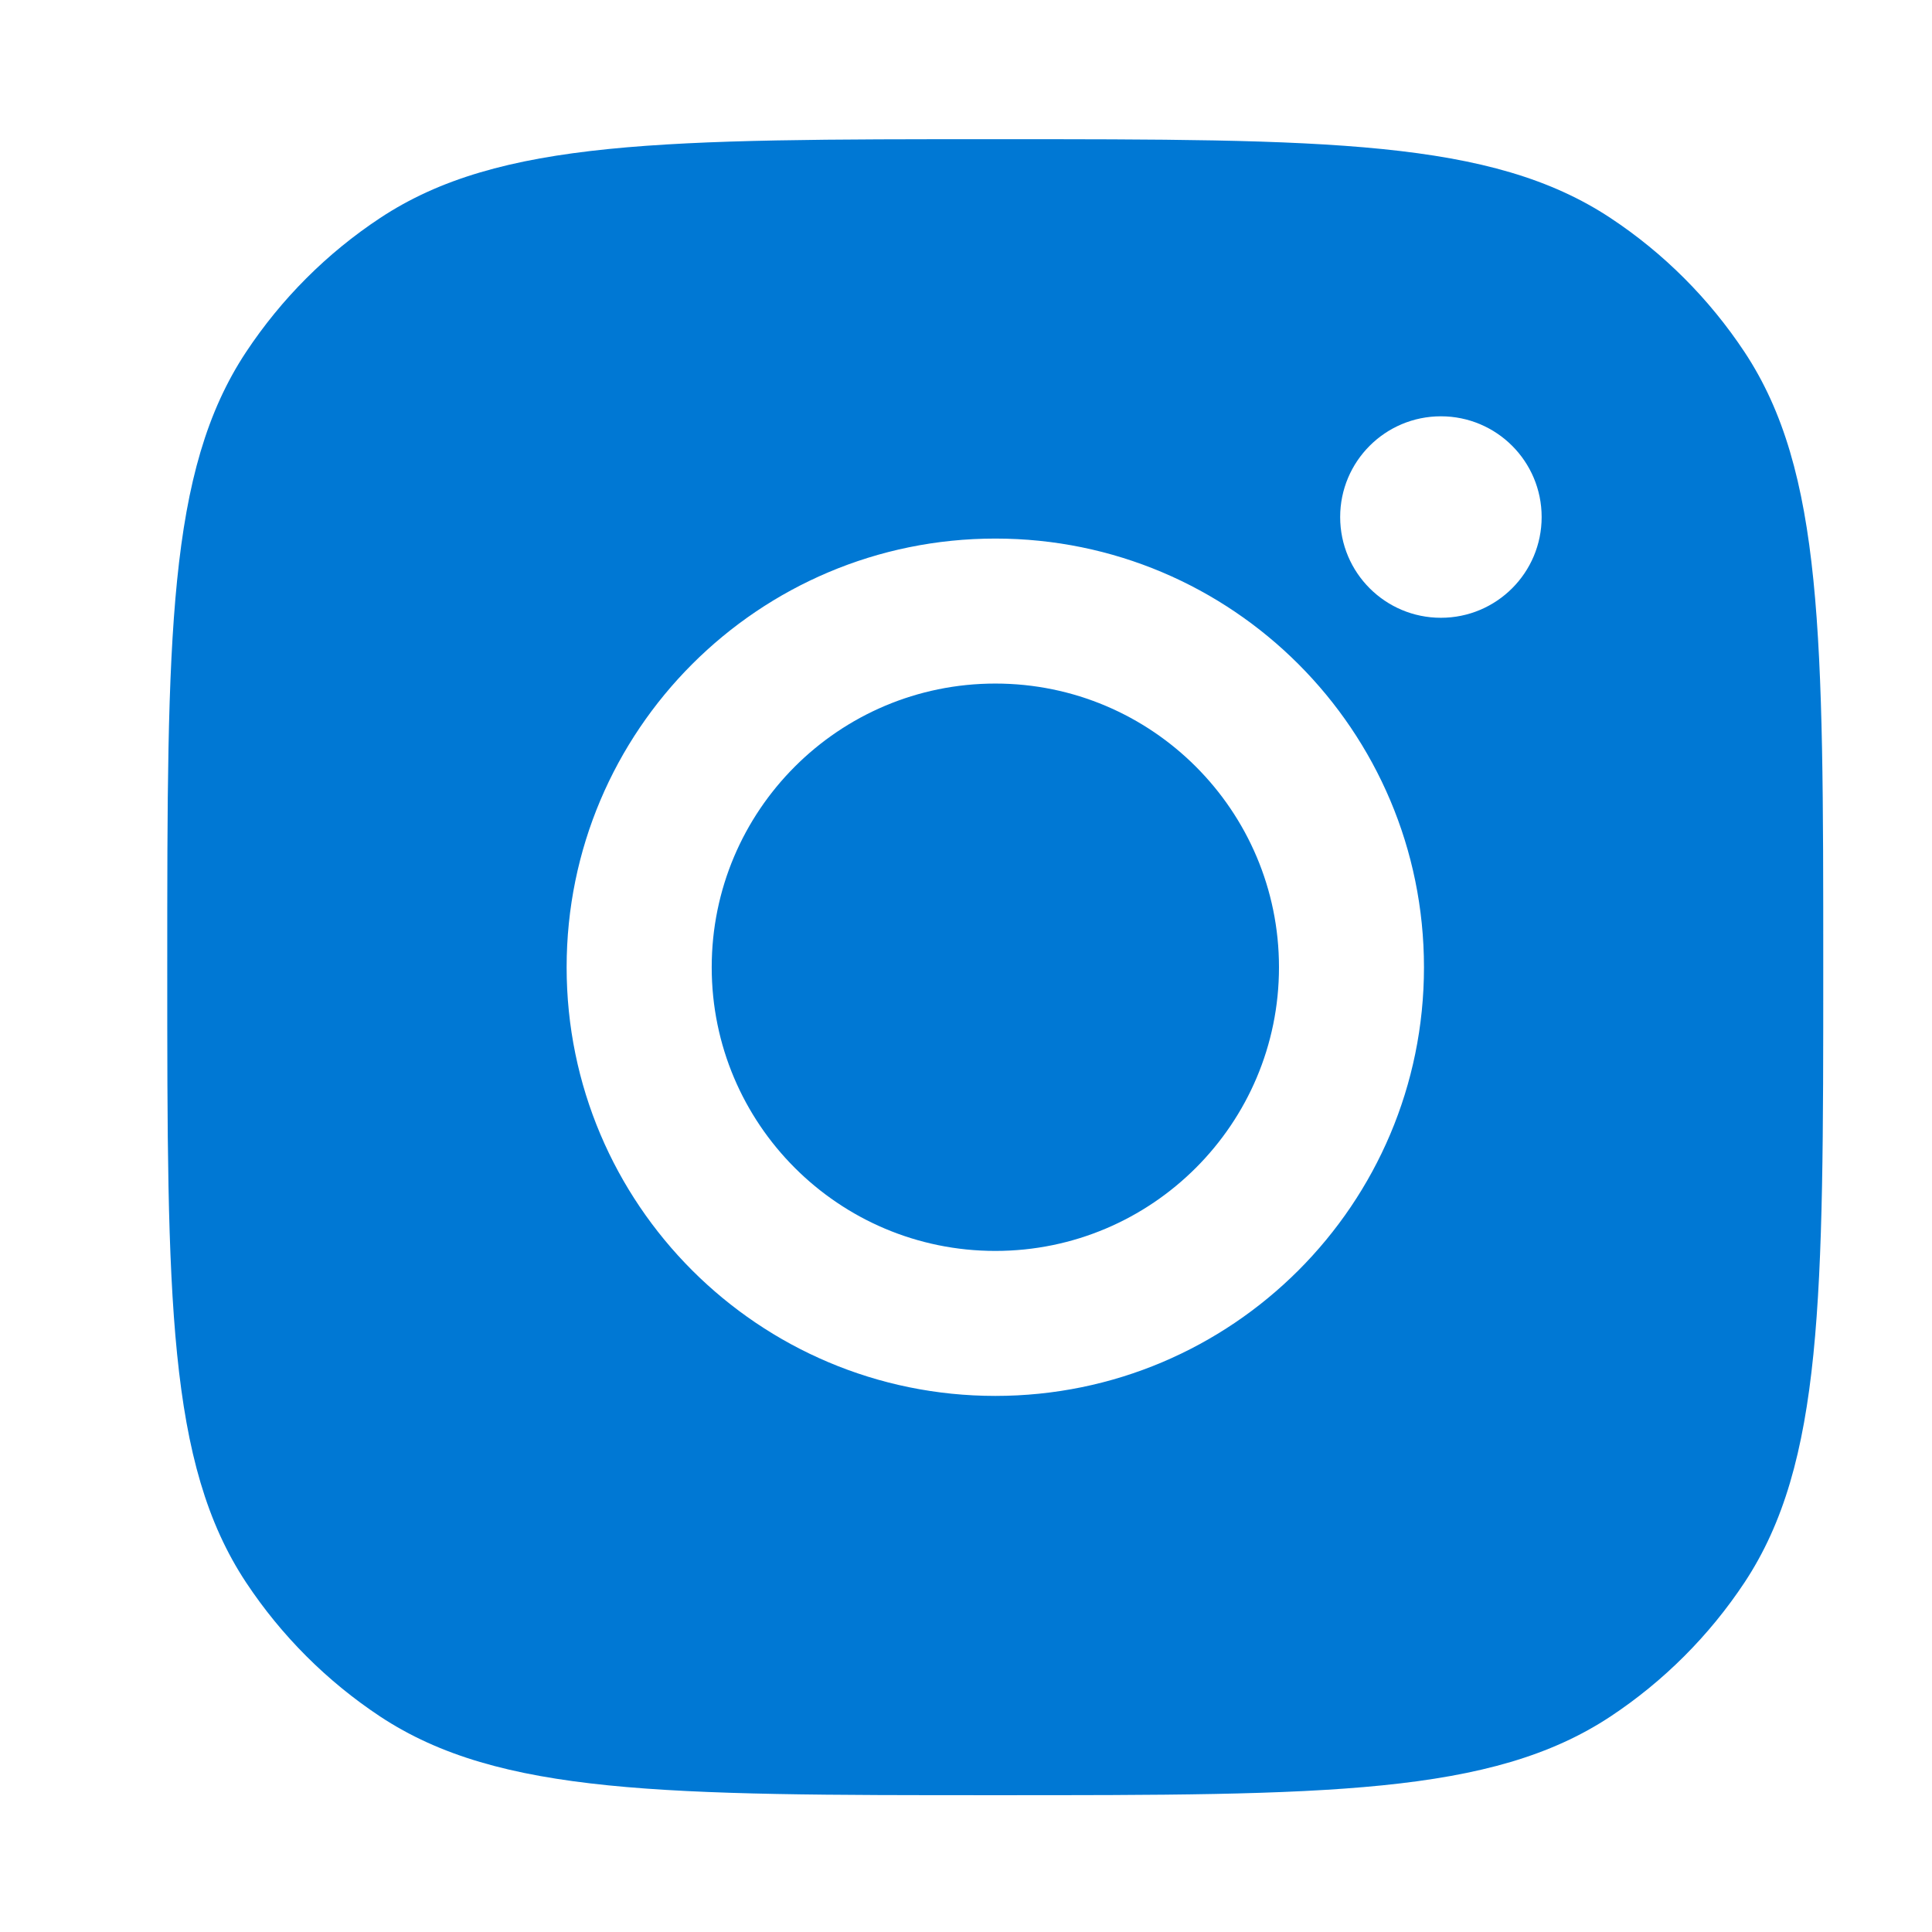 <svg width="21" height="21" viewBox="0 0 21 21" fill="none" xmlns="http://www.w3.org/2000/svg">
<g id="Social Media Icon/Instagram">
<path id="Instagram" fill-rule="evenodd" clip-rule="evenodd" d="M1.818 10.513C1.818 6.918 1.818 5.12 2.675 3.826C3.058 3.248 3.553 2.752 4.131 2.37C5.426 1.513 7.223 1.513 10.818 1.513C14.414 1.513 16.211 1.513 17.506 2.37C18.084 2.752 18.579 3.248 18.962 3.826C19.818 5.12 19.818 6.918 19.818 10.513C19.818 14.108 19.818 15.906 18.962 17.201C18.579 17.779 18.084 18.274 17.506 18.657C16.211 19.513 14.414 19.513 10.818 19.513C7.223 19.513 5.426 19.513 4.131 18.657C3.553 18.274 3.058 17.779 2.675 17.201C1.818 15.906 1.818 14.108 1.818 10.513ZM15.478 10.514C15.478 13.087 13.392 15.173 10.819 15.173C8.245 15.173 6.159 13.087 6.159 10.514C6.159 7.94 8.245 5.854 10.819 5.854C13.392 5.854 15.478 7.94 15.478 10.514ZM10.819 13.597C12.521 13.597 13.902 12.216 13.902 10.514C13.902 8.811 12.521 7.43 10.819 7.43C9.116 7.43 7.736 8.811 7.736 10.514C7.736 12.216 9.116 13.597 10.819 13.597ZM15.662 6.715C16.267 6.715 16.757 6.225 16.757 5.62C16.757 5.015 16.267 4.525 15.662 4.525C15.057 4.525 14.567 5.015 14.567 5.62C14.567 6.225 15.057 6.715 15.662 6.715Z" fill="#0078D4"/>
</g>
</svg>

